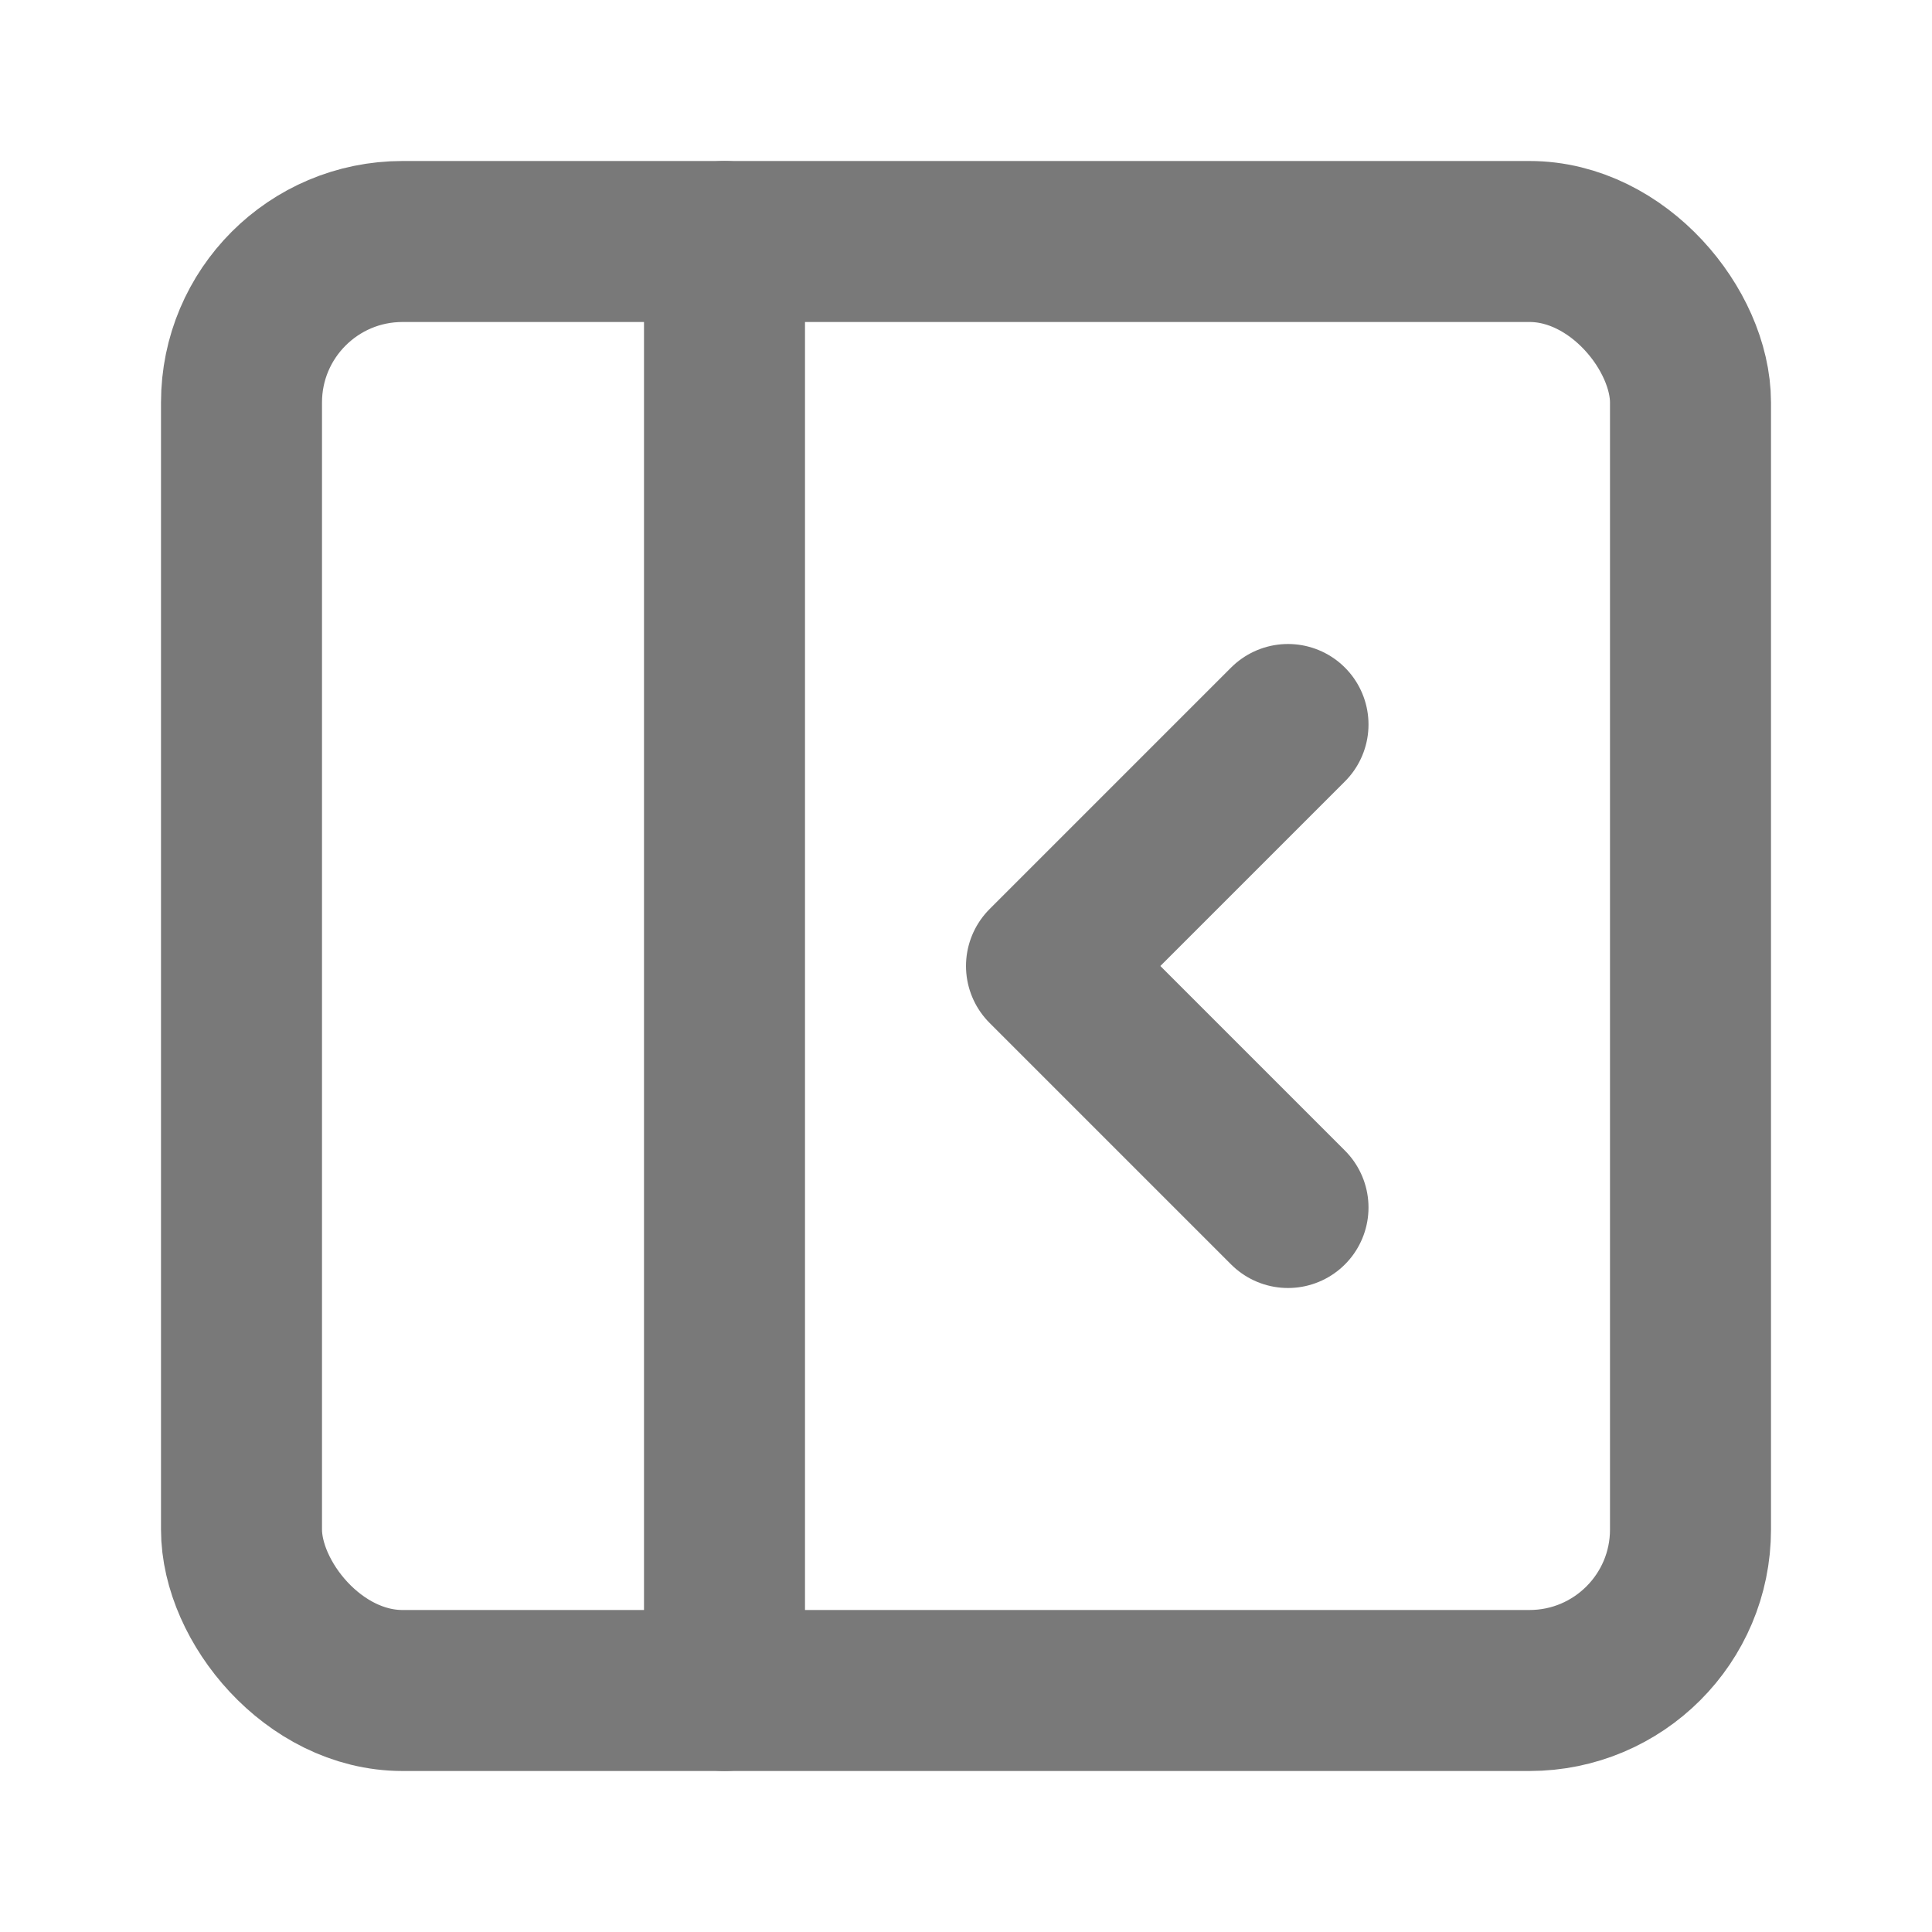 <svg xmlns="http://www.w3.org/2000/svg" width="24" height="24" viewBox="0 0 24 24" fill="none" stroke="rgba(121, 121, 121, 1)" stroke-width="2" stroke-linecap="round" stroke-linejoin="round" class="lucide lucide-panel-left-close-icon lucide-panel-left-close"><rect width="18" height="18" x="3" y="3" rx="2"/><path d="M9 3v18"/><path d="m16 15-3-3 3-3"/></svg>